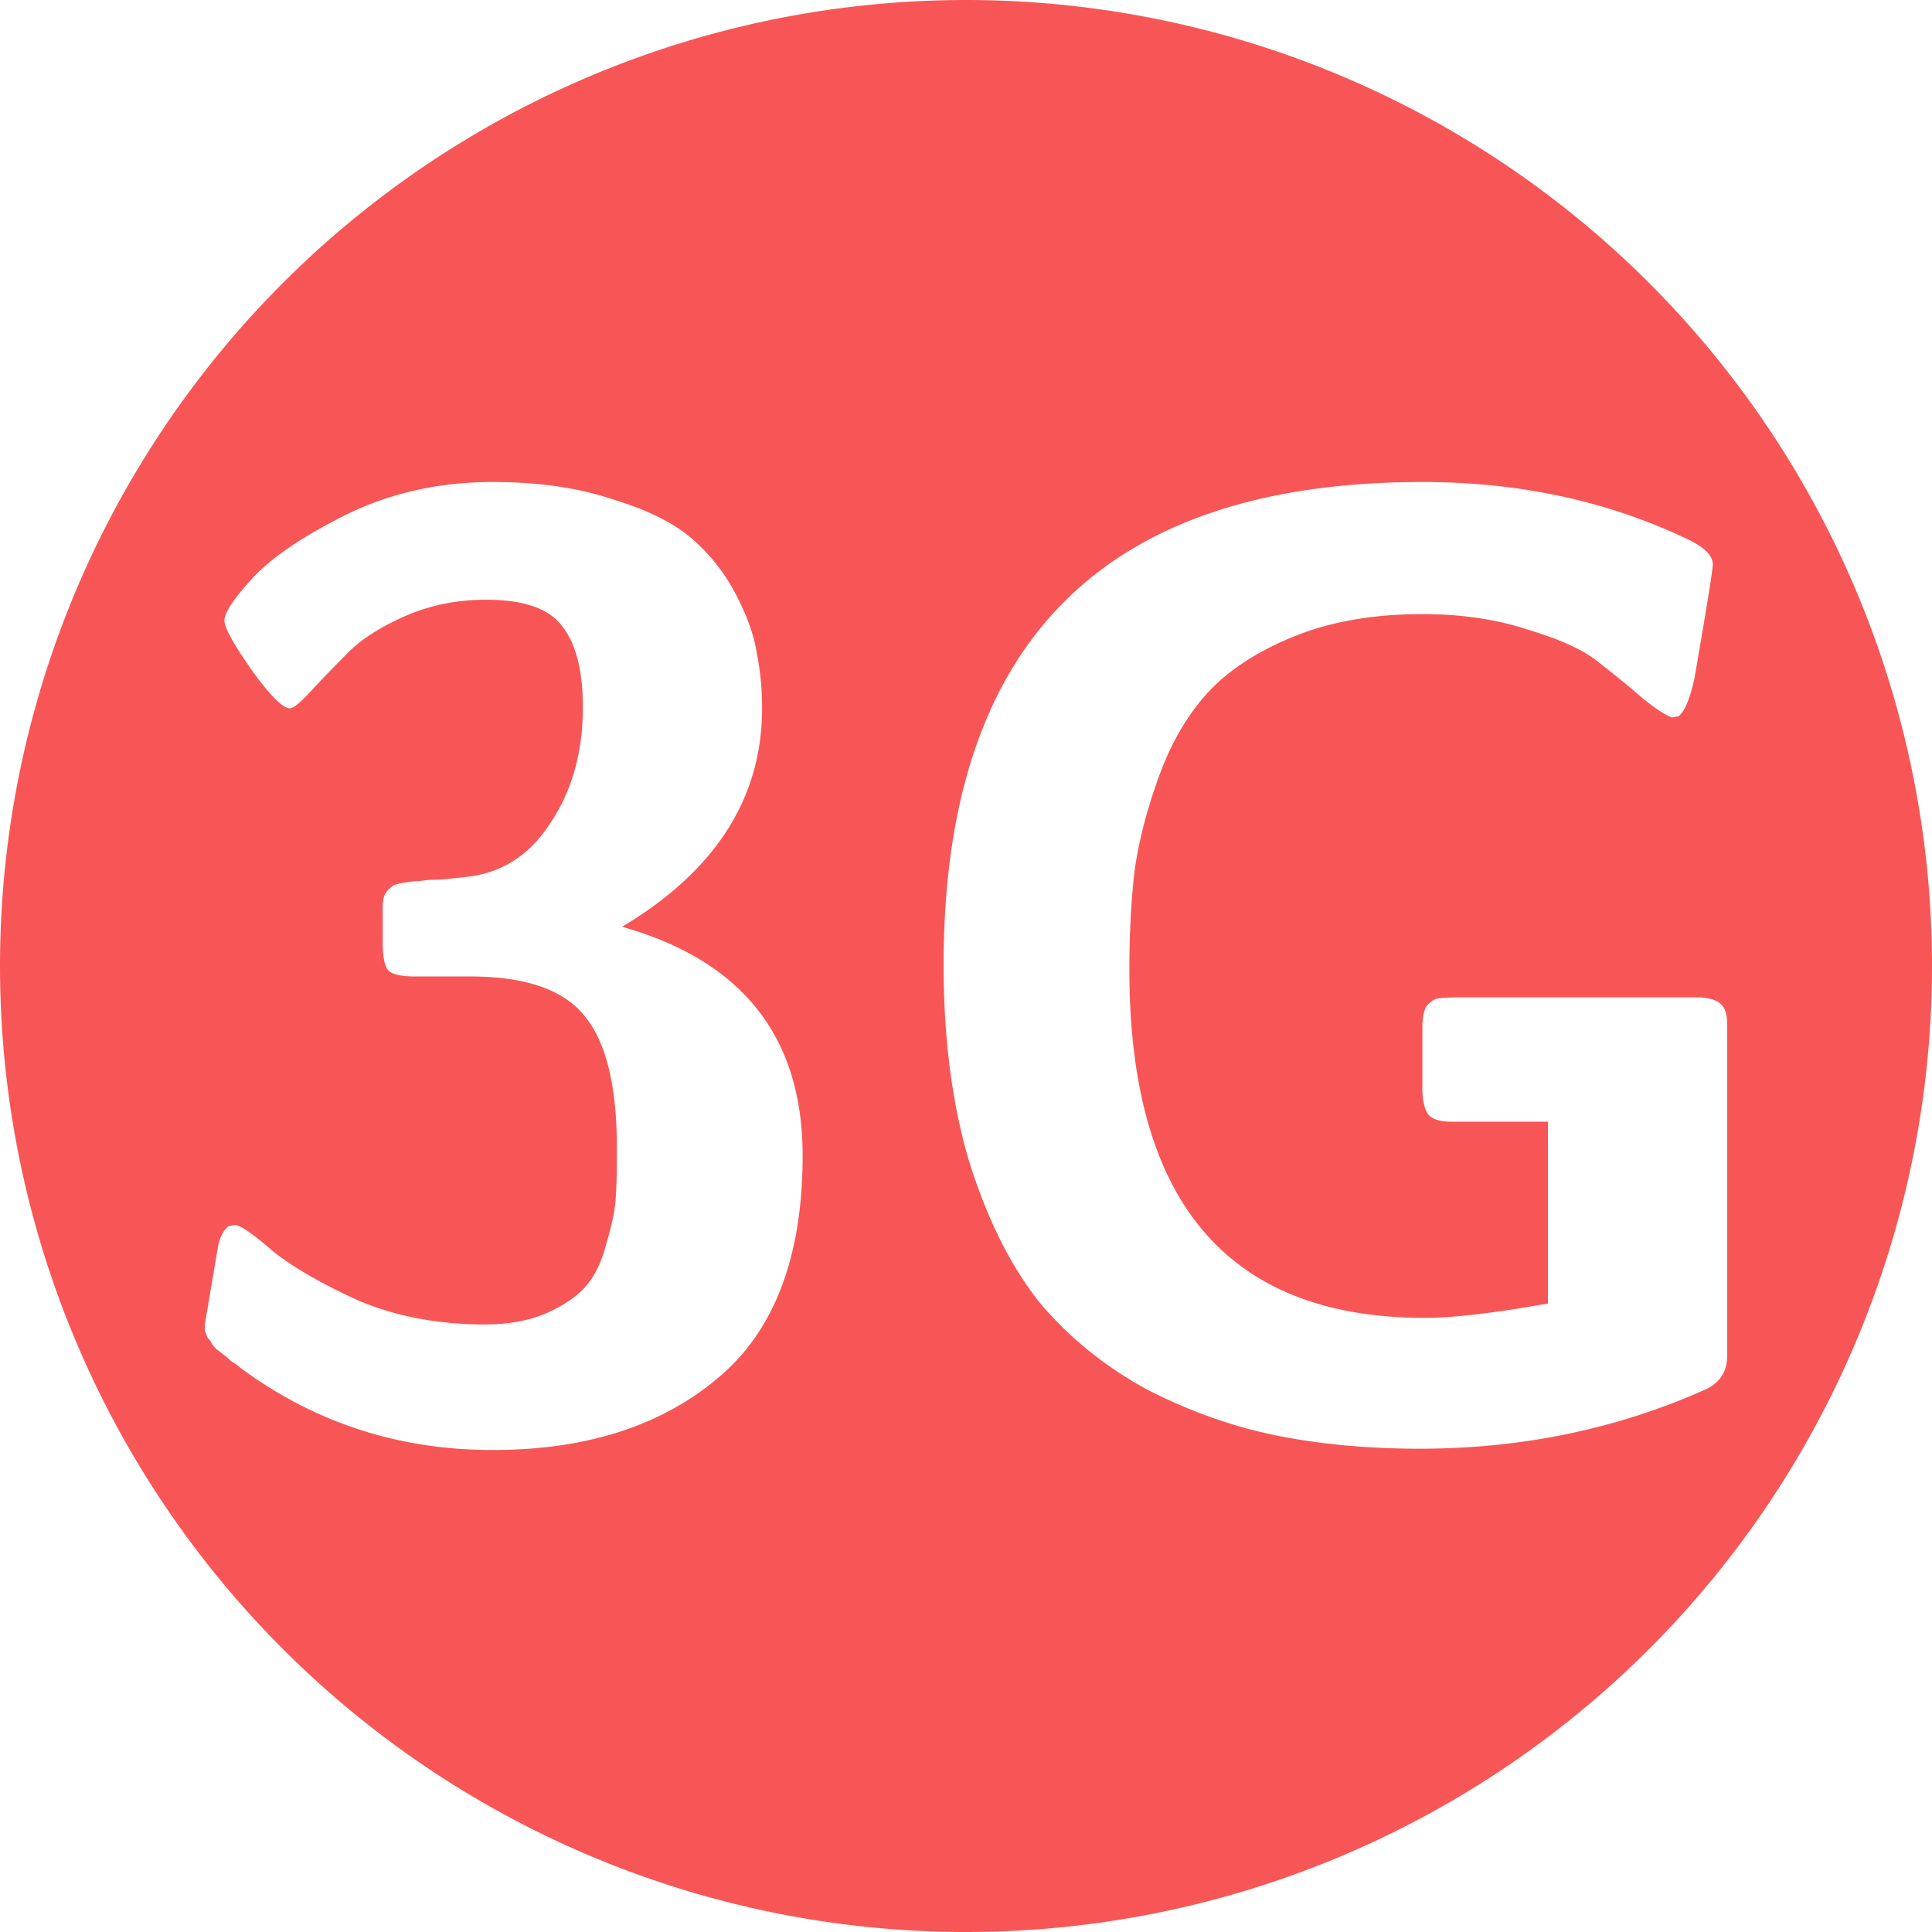 <?xml version="1.0" encoding="UTF-8" standalone="no"?>
<!-- Created with Inkscape (http://www.inkscape.org/) -->

<svg
   xmlns:dc="http://purl.org/dc/elements/1.1/"
   xmlns:cc="http://creativecommons.org/ns#"
   xmlns:rdf="http://www.w3.org/1999/02/22-rdf-syntax-ns#"
   xmlns:svg="http://www.w3.org/2000/svg"
   xmlns="http://www.w3.org/2000/svg"
   xmlns:sodipodi="http://sodipodi.sourceforge.net/DTD/sodipodi-0.dtd"
   xmlns:inkscape="http://www.inkscape.org/namespaces/inkscape"
   width="256"
   height="256"
   viewBox="0 0 256 256"
   id="svg4147"
   version="1.1"
   inkscape:version="0.92pre3 r"
   sodipodi:docname="network-cellular-3g-symbolic.svg">
  <sodipodi:namedview
     id="base"
     pagecolor="#ffffff"
     bordercolor="#666666"
     borderopacity="1.0"
     inkscape:pageopacity="0.0"
     inkscape:pageshadow="2"
     inkscape:zoom="3.3359375"
     inkscape:cx="72.843087"
     inkscape:cy="156.97133"
     inkscape:document-units="px"
     inkscape:current-layer="layer1"
     showgrid="false"
     units="px"
     inkscape:window-width="1920"
     inkscape:window-height="1054"
     inkscape:window-x="0"
     inkscape:window-y="0"
     inkscape:window-maximized="1" />
  <defs
     id="defs4149">
    <clipPath
       clipPathUnits="userSpaceOnUse"
       id="clipPath4260">
      <circle
         style="fill:#46a148;fill-opacity:1;stroke:none;stroke-width:35;stroke-linecap:round;stroke-linejoin:round;stroke-miterlimit:4;stroke-dasharray:none;stroke-opacity:1"
         id="circle4262"
         cx="128"
         cy="835.525"
         r="173.176" />
    </clipPath>
  </defs>
  <g
     transform="translate(0,-796.362)"
     id="layer1"
     inkscape:groupmode="layer"
     inkscape:label="Layer 1">
    <path
       style="fill:#f85656;fill-opacity:1;stroke:none;stroke-width:35;stroke-linecap:round;stroke-linejoin:round;stroke-miterlimit:4;stroke-dasharray:none;stroke-opacity:1"
       d="M 128 0 A 128 128 0 0 0 0 128 A 128 128 0 0 0 128 256 A 128 128 0 0 0 256 128 A 128 128 0 0 0 128 0 z M 65.271 63.867 C 71.28 63.867 76.538 64.617 81.045 66.119 C 85.667 67.506 89.192 69.24 91.619 71.32 C 94.046 73.4 96.009 75.885 97.512 78.773 C 99.014 81.662 99.938 84.263 100.285 86.574 C 100.747 88.885 100.979 91.311 100.979 93.854 C 100.979 105.756 94.796 115.405 82.432 122.801 C 98.378 127.307 106.352 137.417 106.352 153.133 C 106.352 166.653 102.539 176.533 94.912 182.773 C 87.401 189.013 77.52 192.133 65.271 192.133 C 52.791 192.133 41.641 188.493 31.818 181.213 C 31.587 180.982 31.183 180.694 30.605 180.348 C 30.143 179.885 29.798 179.596 29.566 179.48 C 29.335 179.249 29.046 179.018 28.699 178.787 C 28.353 178.44 28.121 178.151 28.006 177.92 C 27.89 177.689 27.717 177.458 27.486 177.227 C 27.371 176.88 27.254 176.59 27.139 176.359 L 27.139 175.494 L 28.873 165.268 C 29.104 163.996 29.566 163.072 30.26 162.494 L 31.125 162.32 C 31.818 162.32 33.495 163.476 36.152 165.787 C 38.926 167.983 42.738 170.177 47.592 172.373 C 52.561 174.453 58.108 175.494 64.232 175.494 C 67.468 175.494 70.242 174.974 72.553 173.934 C 74.864 172.894 76.596 171.68 77.752 170.293 C 78.908 168.906 79.774 167.057 80.352 164.746 C 81.045 162.435 81.451 160.53 81.566 159.027 C 81.682 157.525 81.738 155.618 81.738 153.307 L 81.738 152.094 C 81.738 144.005 80.351 138.226 77.578 134.76 C 74.805 131.178 69.722 129.387 62.326 129.387 L 55.045 129.387 C 53.312 129.387 52.156 129.156 51.578 128.693 C 51 128.231 50.713 126.961 50.713 124.881 L 50.713 120.199 C 50.713 119.621 50.769 119.159 50.885 118.812 C 51 118.466 51.175 118.178 51.406 117.947 C 51.753 117.601 52.04 117.369 52.271 117.254 C 52.618 117.138 53.139 117.022 53.832 116.906 C 54.525 116.791 55.161 116.732 55.738 116.732 C 56.316 116.617 57.184 116.561 58.34 116.561 C 59.495 116.445 60.593 116.328 61.633 116.213 C 66.371 115.751 70.125 113.383 72.898 109.107 C 75.787 104.832 77.232 99.689 77.232 93.68 C 77.232 88.826 76.308 85.245 74.459 82.934 C 72.726 80.622 69.375 79.467 64.406 79.467 C 60.477 79.467 56.837 80.218 53.486 81.721 C 50.135 83.223 47.593 84.897 45.859 86.746 C 44.126 88.479 42.566 90.097 41.18 91.6 C 39.793 93.102 38.868 93.854 38.406 93.854 C 37.482 93.854 35.806 92.177 33.379 88.826 C 30.952 85.36 29.738 83.165 29.738 82.24 C 29.738 81.2 30.952 79.351 33.379 76.693 C 35.921 73.92 40.082 71.088 45.859 68.199 C 51.753 65.31 58.223 63.867 65.271 63.867 z M 188.475 63.867 C 201.07 63.867 212.567 66.293 222.967 71.146 C 225.625 72.302 226.955 73.516 226.955 74.787 C 226.955 75.48 226.145 80.507 224.527 89.867 C 223.95 92.525 223.256 94.199 222.447 94.893 L 221.58 95.066 C 220.771 94.835 219.443 93.969 217.594 92.467 C 215.86 90.965 213.955 89.405 211.875 87.787 C 209.911 86.169 206.789 84.724 202.514 83.453 C 198.354 82.066 193.675 81.373 188.475 81.373 C 182.004 81.373 176.342 82.356 171.488 84.32 C 166.635 86.285 162.82 88.769 160.047 91.773 C 157.389 94.662 155.253 98.302 153.635 102.693 C 152.017 107.084 150.92 111.303 150.342 115.348 C 149.88 119.277 149.648 123.666 149.648 128.52 C 149.648 159.257 162.705 174.627 188.82 174.627 C 192.518 174.627 197.951 173.992 205.115 172.721 L 205.115 148.627 L 192.287 148.627 C 191.016 148.627 190.091 148.396 189.514 147.934 C 188.936 147.471 188.59 146.43 188.475 144.812 L 188.475 136.146 C 188.475 134.875 188.647 133.951 188.994 133.373 C 189.456 132.795 189.919 132.45 190.381 132.334 C 190.959 132.218 191.769 132.16 192.809 132.16 L 225.395 132.16 C 226.666 132.276 227.532 132.565 227.994 133.027 C 228.572 133.49 228.861 134.414 228.861 135.801 L 228.861 179.654 C 228.861 181.619 227.995 183.062 226.262 183.986 C 214.475 189.302 201.763 191.961 188.127 191.961 C 181.309 191.961 175.012 191.382 169.234 190.227 C 163.457 189.071 157.736 187.049 152.074 184.16 C 146.528 181.156 141.79 177.343 137.861 172.721 C 134.048 167.983 130.929 161.8 128.502 154.174 C 126.191 146.547 125.035 137.764 125.035 127.826 C 125.035 85.186 146.181 63.867 188.475 63.867 z "
       transform="translate(0,796.362)"
       id="path4134" />
    <g
       aria-label="3G"
       style="font-style:normal;font-variant:normal;font-weight:bold;font-stretch:normal;font-size:173.333px;line-height:25px;font-family:'CMU Sans Serif';-inkscape-font-specification:'CMU Sans Serif Bold';letter-spacing:0px;word-spacing:0px;fill:#000000;fill-opacity:1;stroke:none;stroke-width:1px;stroke-linecap:butt;stroke-linejoin:miter;stroke-opacity:1"
       id="text4516" />
  </g>
</svg>
